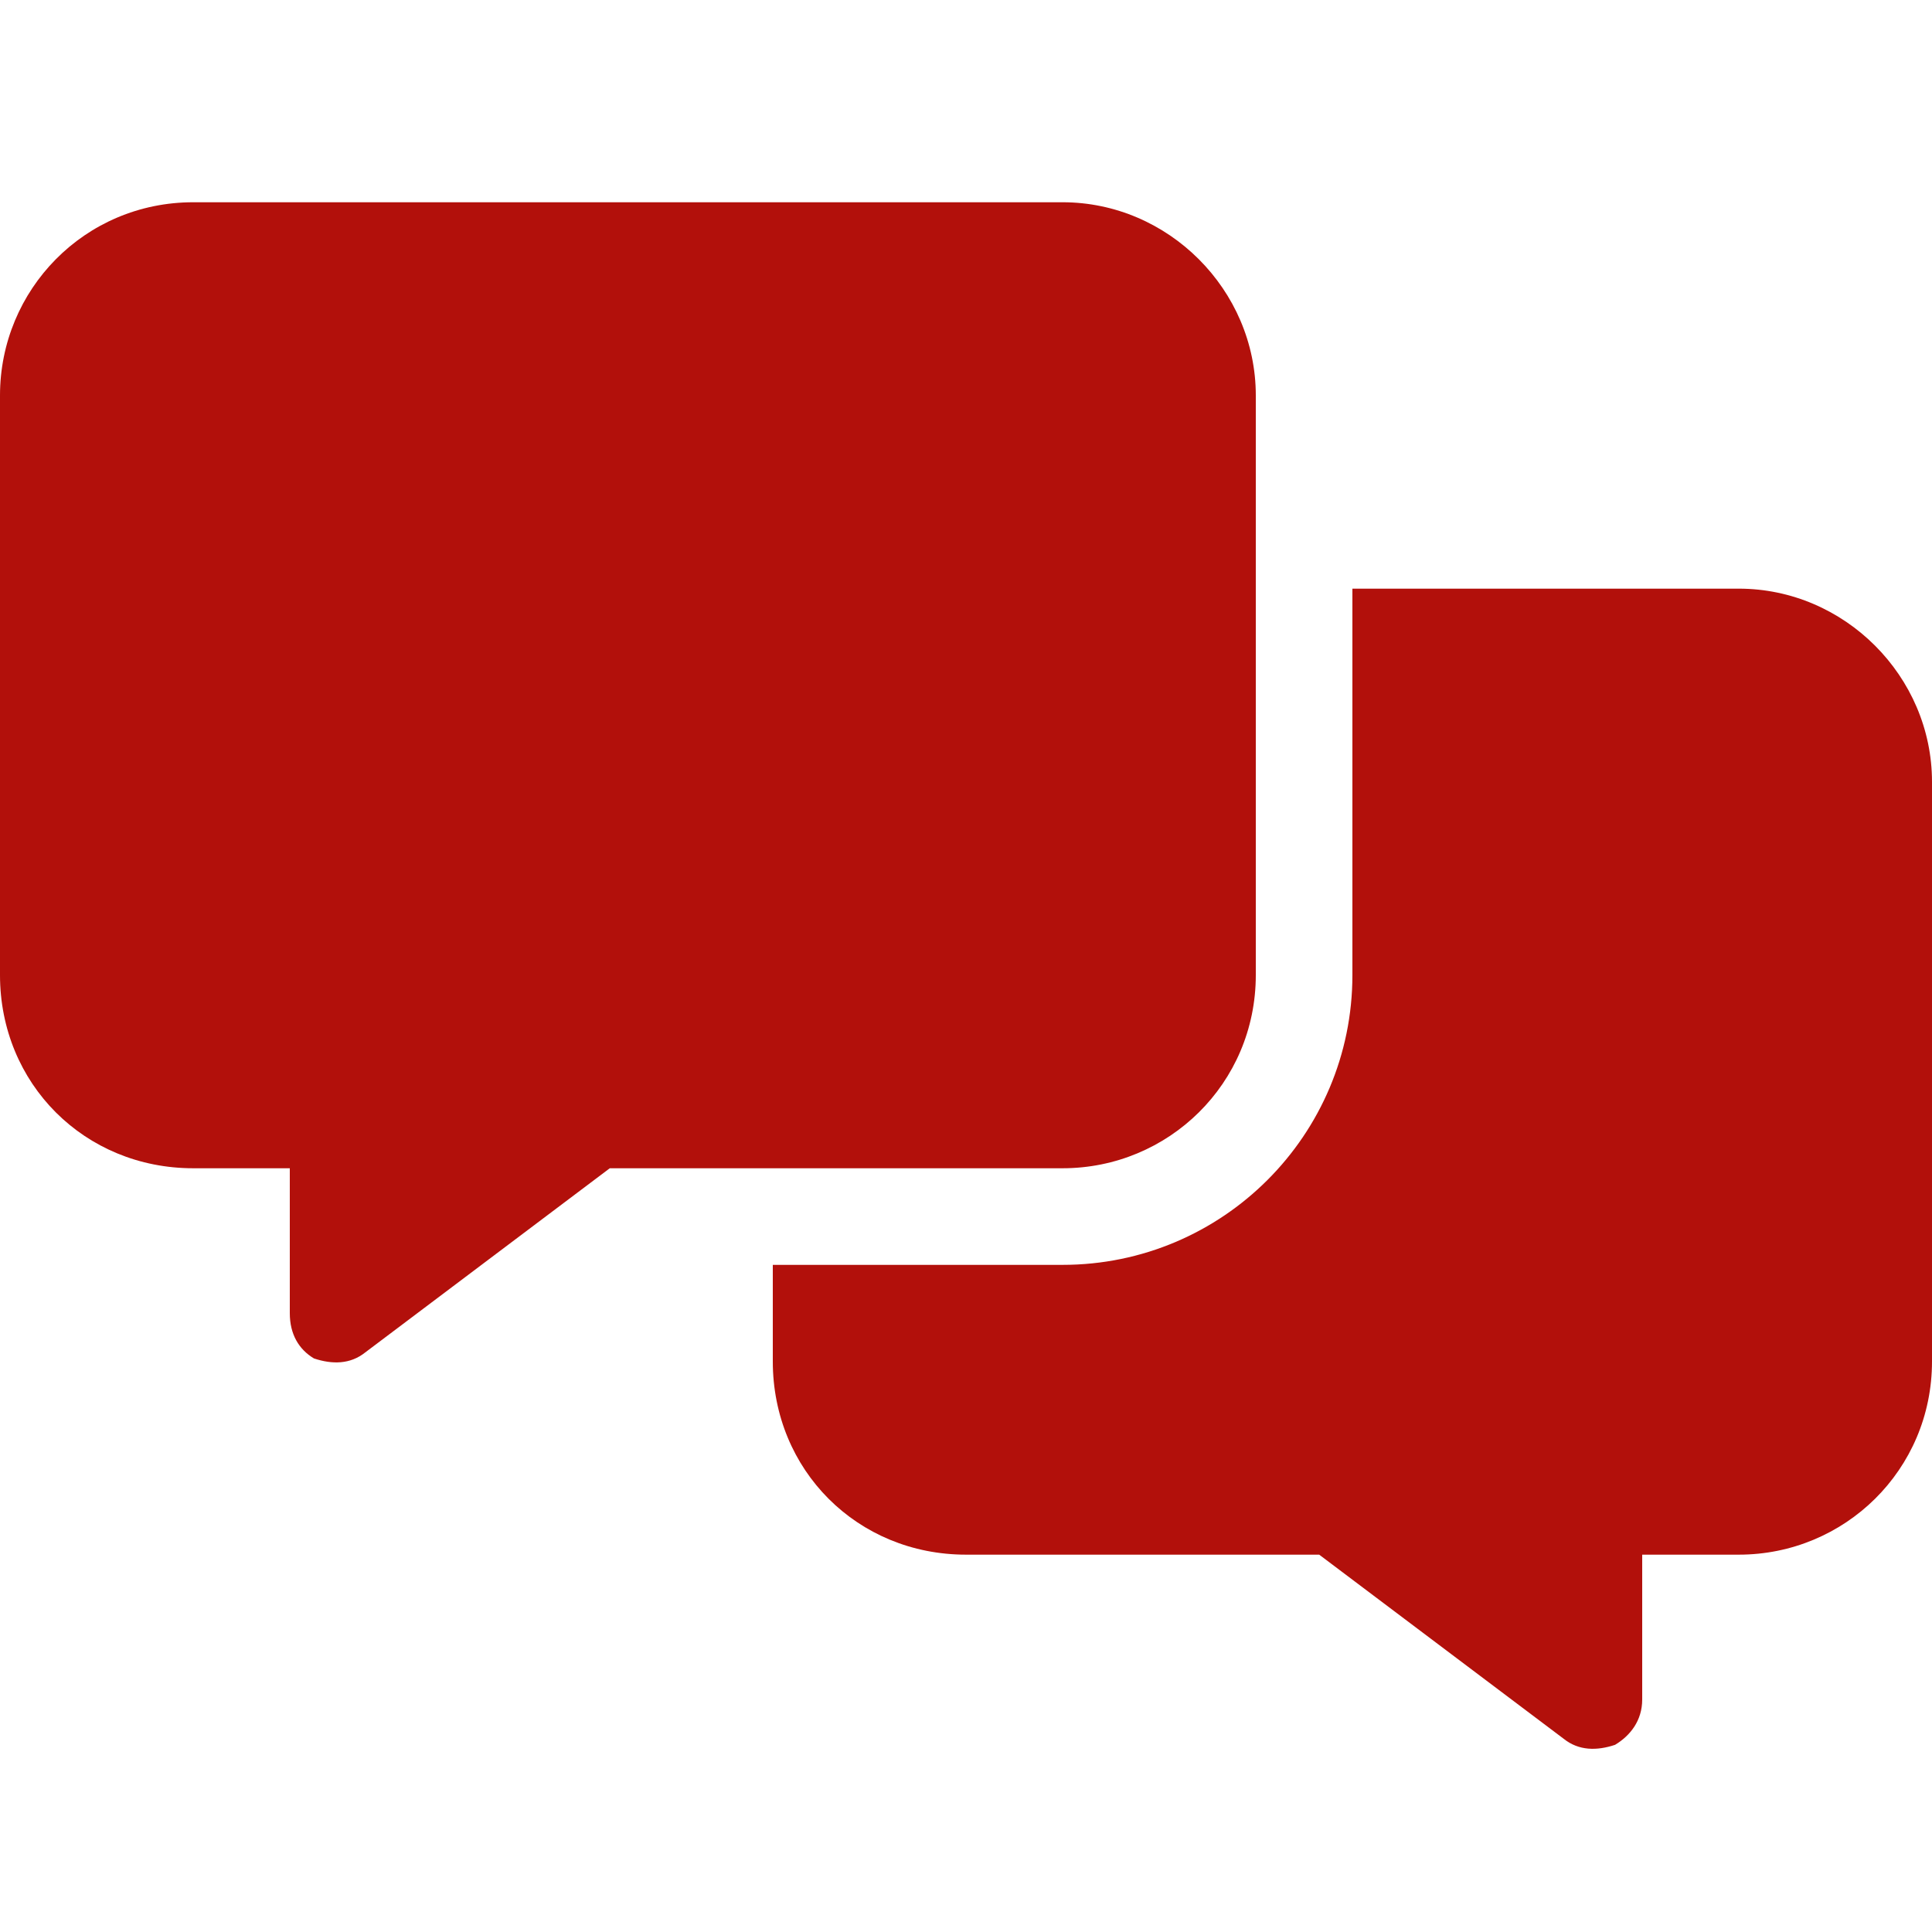 <?xml version="1.0" encoding="UTF-8"?>
<svg xmlns="http://www.w3.org/2000/svg" width="64" height="64" viewBox="0 0 64 64" fill="none">
  <path d="M6.4 6.7H35.2C38.7 6.7 41.6 9.6 41.6 13.1V32.3C41.6 35.9 38.7 38.7 35.2 38.7H20.2L12.1 44.8C11.6 45.2 11 45.2 10.4 45C9.9 44.7 9.6 44.2 9.6 43.5V38.7H6.4C2.8 38.7 0 35.9 0 32.3V13.1C0 9.6 2.8 6.7 6.4 6.7ZM35.2 41.9C40.5 41.9 44.8 37.6 44.8 32.3V19.5H57.6C61.1 19.5 64 22.4 64 25.9V45.1C64 48.7 61.1 51.5 57.6 51.5H54.4V56.3C54.4 57 54 57.5 53.5 57.8C52.9 58 52.3 58 51.8 57.6L43.7 51.5H32C28.4 51.5 25.6 48.7 25.6 45.1V41.9H35.2Z" fill="#B2100B"></path>
</svg>

